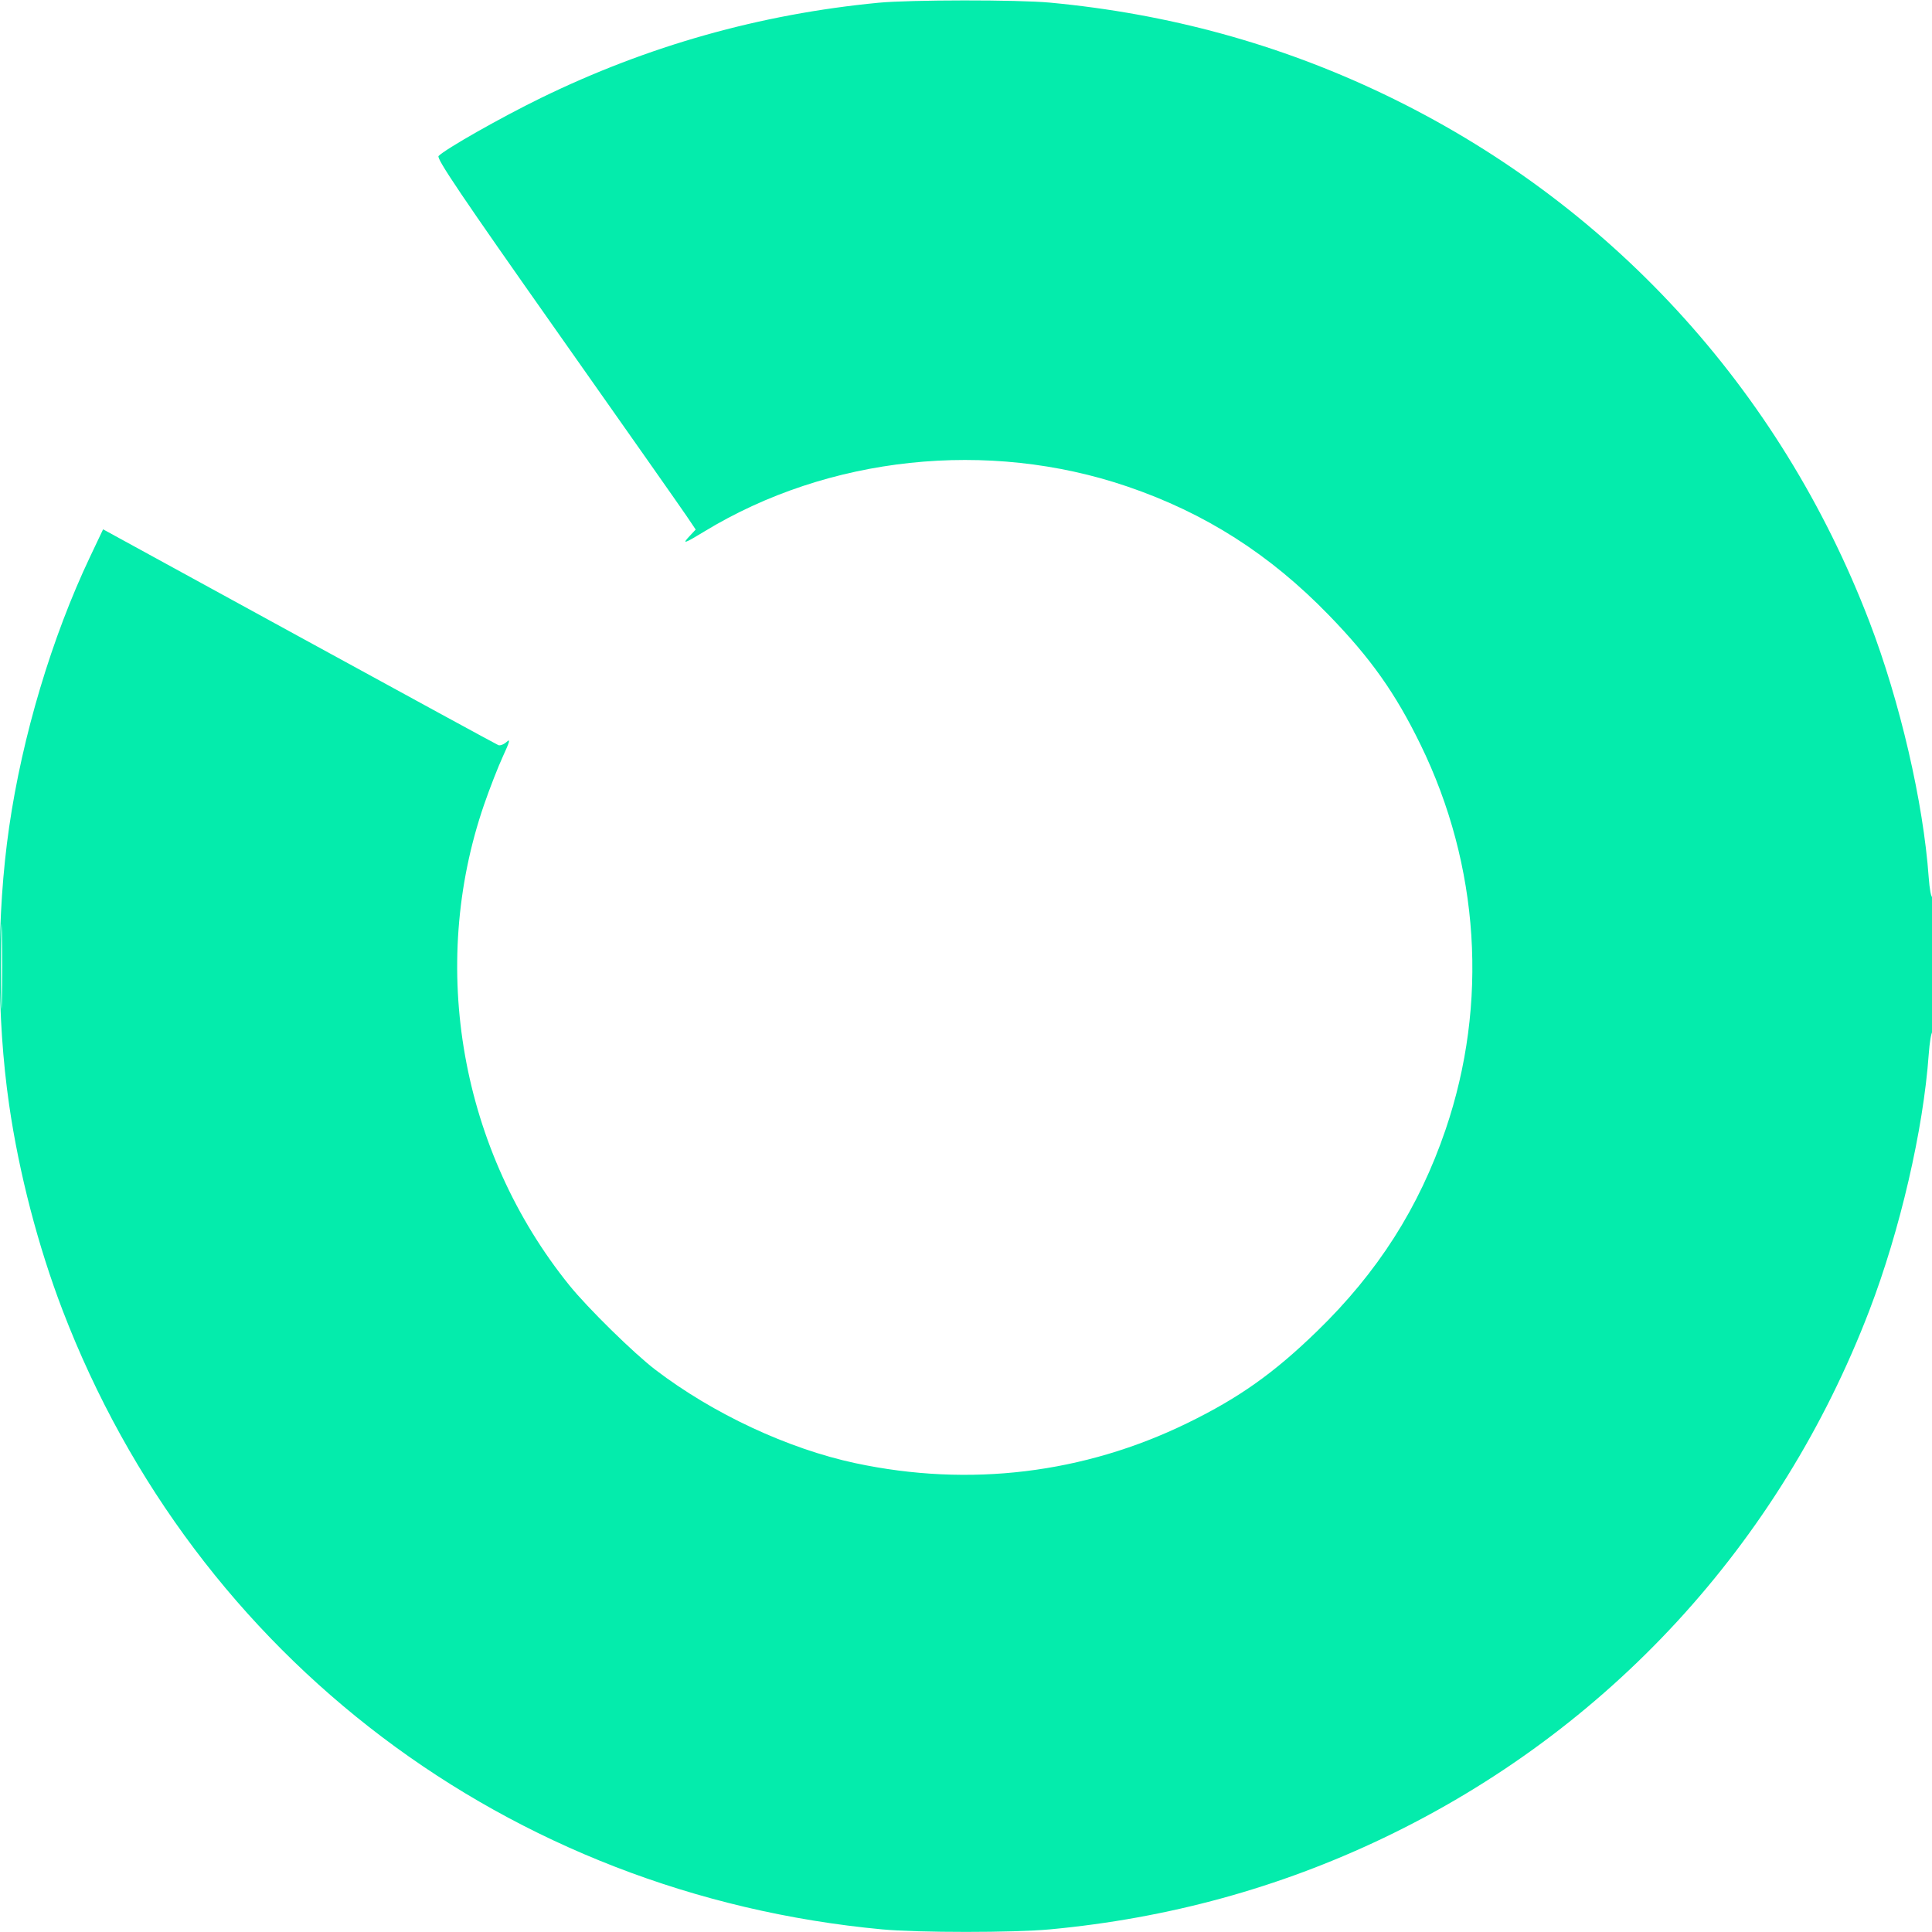 <svg xmlns="http://www.w3.org/2000/svg" width="759" height="759" viewBox="0 0 759 759" version="1.1"><path d="" stroke="none" fill="#08ecac" fill-rule="evenodd"/><path d="M 345.061 1.085 C 298.519 5.568, 254.490 17.992, 212.500 38.492 C 196.775 46.169, 175.120 58.448, 172.297 61.289 C 171.358 62.234, 181.533 77.314, 218.657 130 C 244.817 167.125, 267.816 199.872, 269.765 202.770 L 273.310 208.041 270.981 210.520 C 267.770 213.939, 268.720 213.655, 276.648 208.828 C 325.385 179.152, 388.142 172.469, 442.876 191.126 C 473.473 201.556, 498.870 217.763, 522.033 241.642 C 538.529 258.647, 548.167 272.255, 558.052 292.500 C 581.275 340.058, 584.791 394.249, 567.874 443.876 C 557.444 474.473, 541.237 499.870, 517.358 523.033 C 500.353 539.529, 486.745 549.167, 466.500 559.052 C 425.825 578.914, 380.837 584.359, 336.124 574.834 C 309.651 569.194, 280.153 555.429, 257.500 538.144 C 249.058 531.703, 230.913 513.898, 223.723 505 C 181.039 452.179, 168.196 379.885, 190.169 316.124 C 192.373 309.731, 195.716 301.163, 197.599 297.085 C 200.268 291.304, 200.587 290.063, 199.048 291.456 C 197.963 292.439, 196.495 293.013, 195.787 292.732 C 195.079 292.451, 159.850 273.259, 117.500 250.085 L 40.500 207.949 35.387 218.724 C 20.370 250.373, 8.776 289.116, 3.583 325 C -1.378 359.279, -1.378 399.721, 3.583 434 C 7.462 460.808, 14.955 489.613, 24.583 514.741 C 76.955 651.414, 199.786 744.220, 346.500 757.968 C 360.666 759.295, 398.334 759.295, 412.500 757.968 C 458.937 753.616, 502.407 741.705, 543.500 722.072 C 631.739 679.915, 699.194 606.661, 734.417 514.741 C 746.444 483.353, 755.602 443.835, 757.712 414.216 C 758.036 409.659, 758.684 405.695, 759.151 405.407 C 759.618 405.118, 760 392.957, 760 378.382 C 760 363.807, 759.616 352.119, 759.146 352.410 C 758.677 352.700, 758.029 349.239, 757.707 344.719 C 755.602 315.166, 746.433 275.617, 734.417 244.259 C 699.194 152.339, 631.739 79.085, 543.500 36.928 C 502.407 17.295, 458.937 5.384, 412.500 1.032 C 399.865 -0.152, 357.558 -0.118, 345.061 1.085 M 0.438 379.500 C 0.437 394.350, 0.576 400.564, 0.747 393.310 C 0.918 386.055, 0.918 373.905, 0.748 366.310 C 0.578 358.714, 0.438 364.650, 0.438 379.500" stroke="none" fill="#04ecac" fill-rule="evenodd"/></svg>